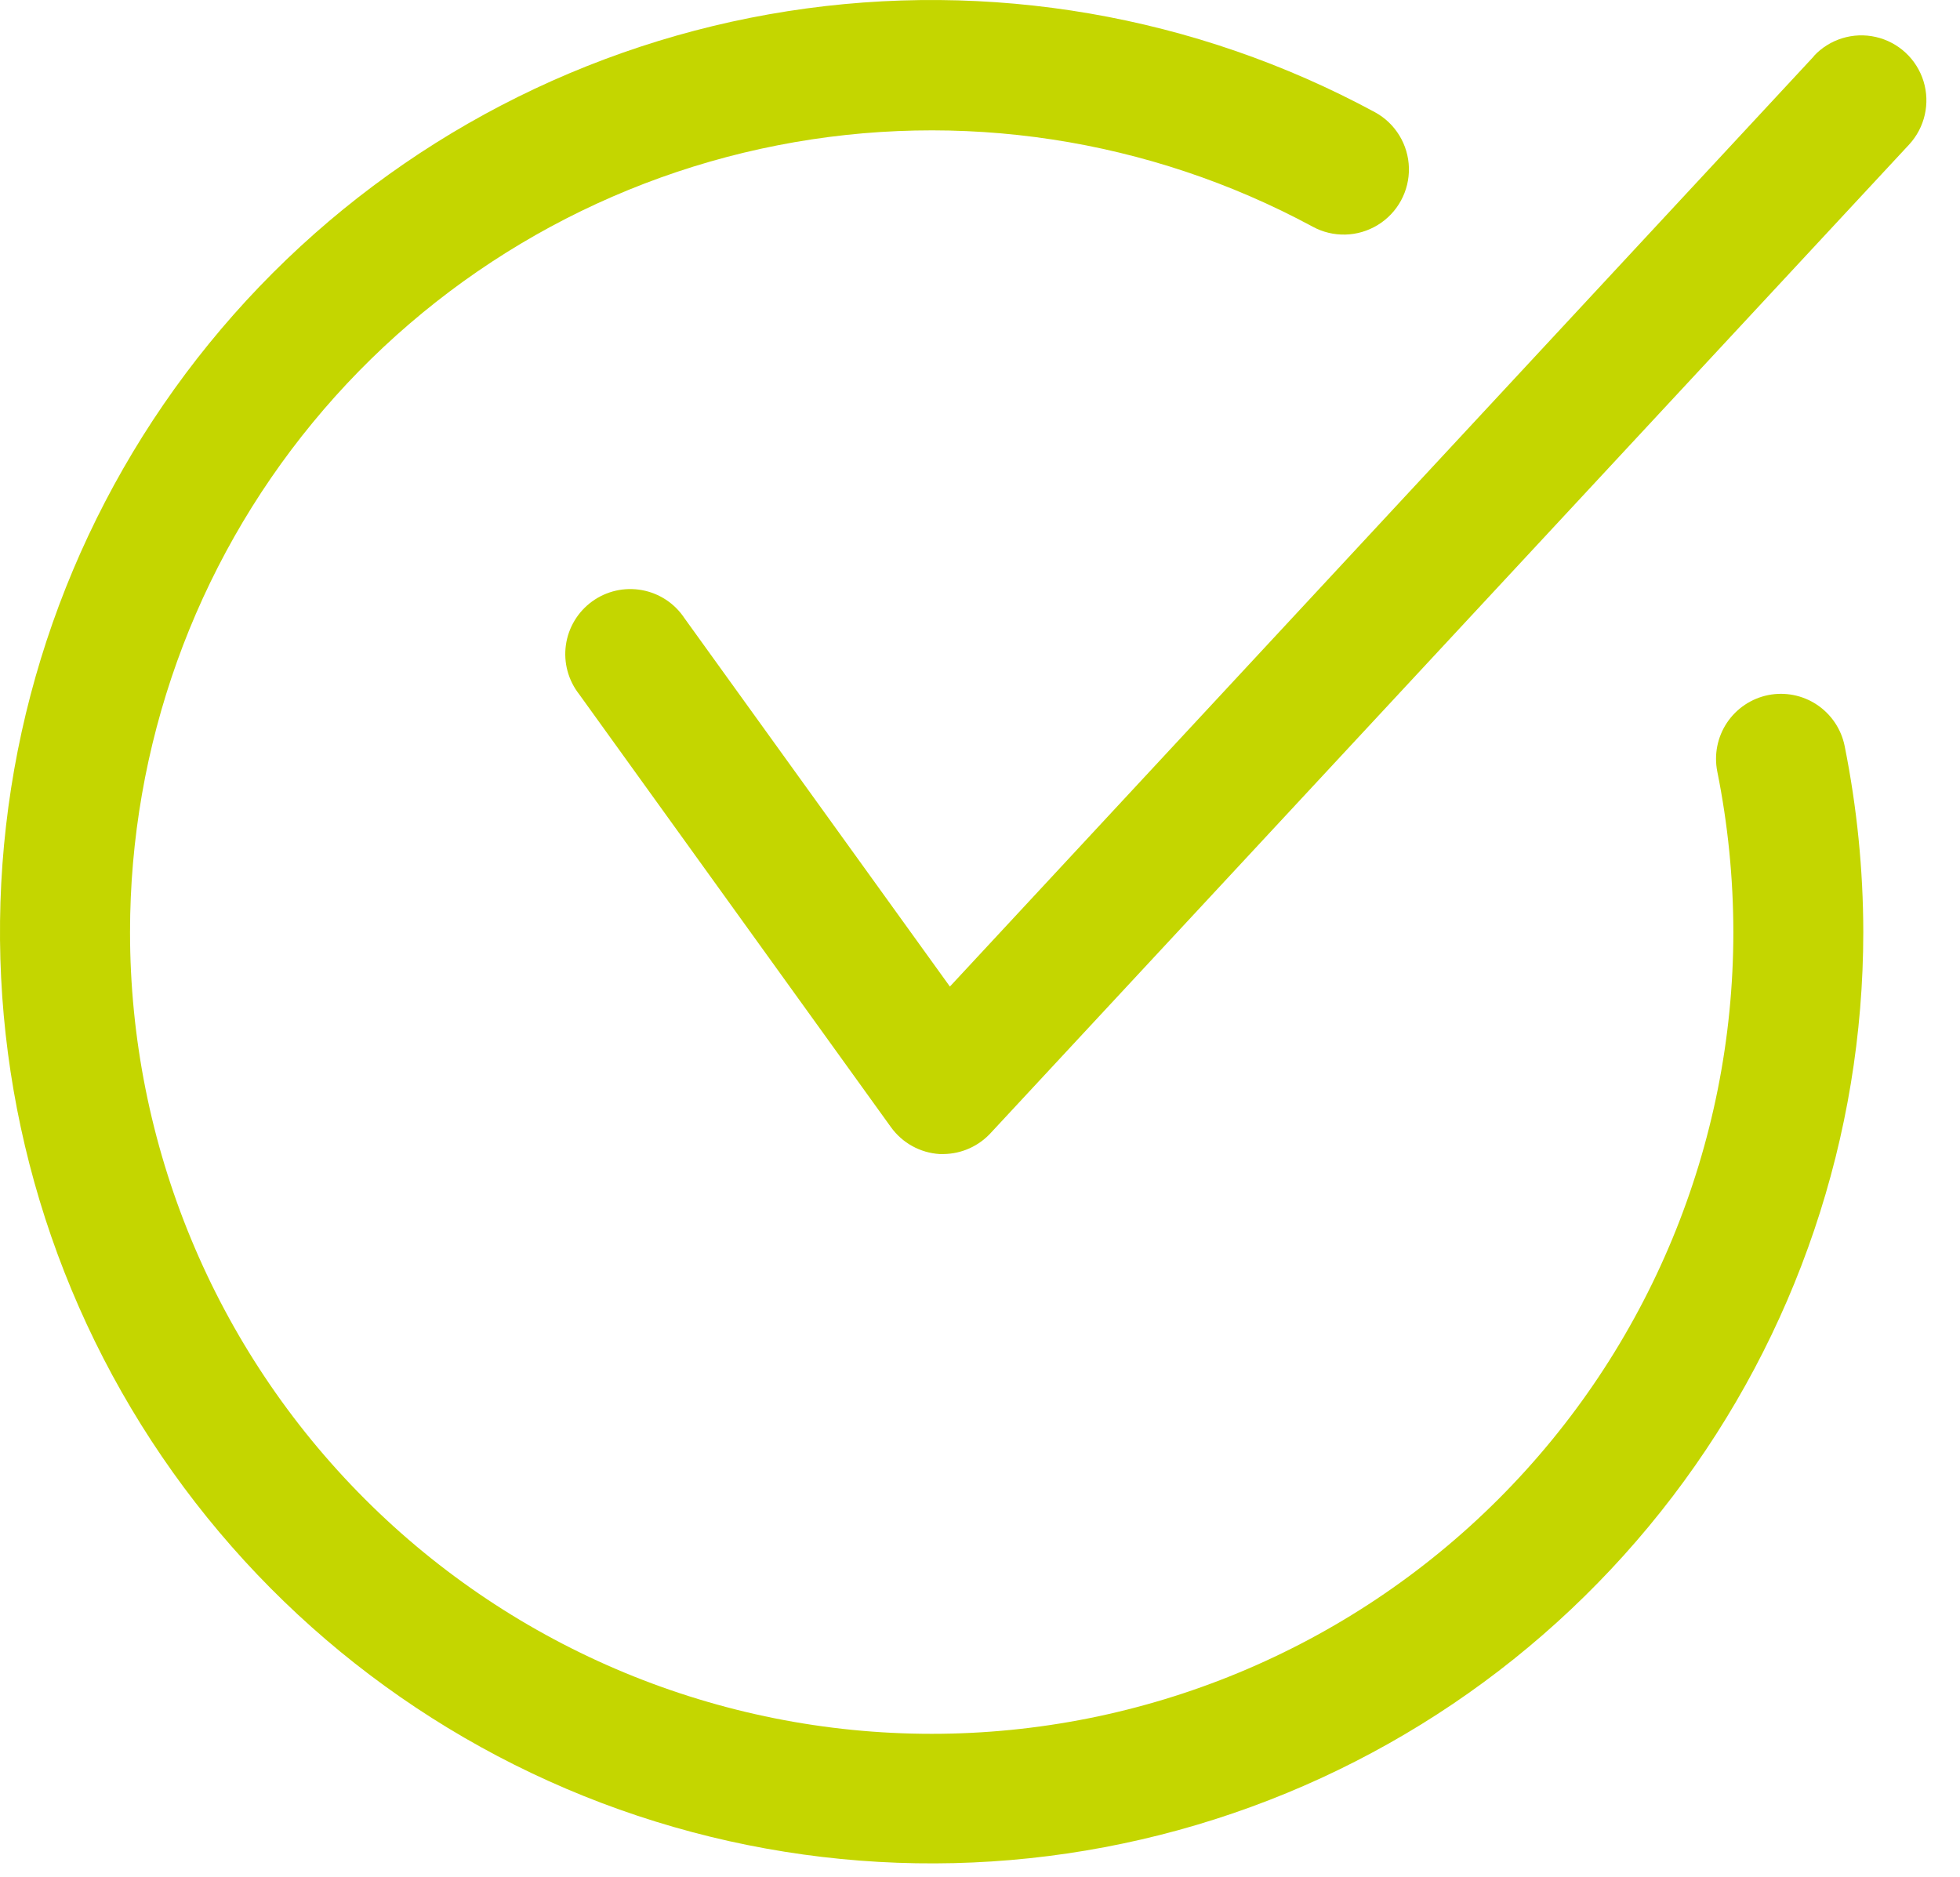 <svg width="47" height="45" viewBox="0 0 47 45" fill="none" xmlns="http://www.w3.org/2000/svg">
<path d="M43.498 1.347L22.778 23.656L16.413 14.823H16.413C16.179 14.469 15.811 14.226 15.393 14.15C14.975 14.074 14.545 14.171 14.201 14.42C13.857 14.669 13.629 15.047 13.57 15.467C13.511 15.887 13.626 16.313 13.888 16.647L21.365 27.028C21.638 27.407 22.067 27.644 22.533 27.672H22.627C23.064 27.667 23.479 27.478 23.77 27.153L45.779 3.467C46.157 3.058 46.289 2.479 46.125 1.947C45.96 1.415 45.525 1.011 44.982 0.887C44.439 0.763 43.871 0.938 43.492 1.347L43.498 1.347Z" fill="#C4D600"/>
<path d="M42.401 16.667C41.996 16.748 41.64 16.988 41.411 17.331C41.182 17.675 41.099 18.096 41.18 18.501C41.435 19.768 41.564 21.058 41.565 22.351C41.565 27.449 39.539 32.339 35.934 35.944C32.329 39.549 27.44 41.574 22.341 41.574C17.243 41.574 12.353 39.549 8.749 35.944C5.143 32.339 3.118 27.449 3.118 22.351C3.118 17.894 4.666 13.575 7.498 10.134C10.33 6.693 14.27 4.342 18.644 3.485C23.017 2.627 27.553 3.317 31.475 5.434C31.965 5.702 32.56 5.687 33.036 5.396C33.513 5.106 33.798 4.583 33.785 4.025C33.771 3.467 33.461 2.958 32.971 2.691C28.669 0.364 23.722 -0.487 18.89 0.268C14.057 1.024 9.607 3.344 6.22 6.873C2.834 10.403 0.699 14.945 0.144 19.805C-0.411 24.664 0.644 29.571 3.147 33.773C5.65 37.975 9.463 41.24 14 43.066C18.537 44.892 23.549 45.178 28.265 43.881C32.98 42.584 37.14 39.776 40.106 35.886C43.071 31.997 44.679 27.241 44.681 22.351C44.679 20.852 44.529 19.357 44.234 17.888C44.152 17.483 43.913 17.127 43.569 16.898C43.226 16.669 42.805 16.586 42.4 16.667L42.401 16.667Z" fill="#C4D600"/>
</svg>
